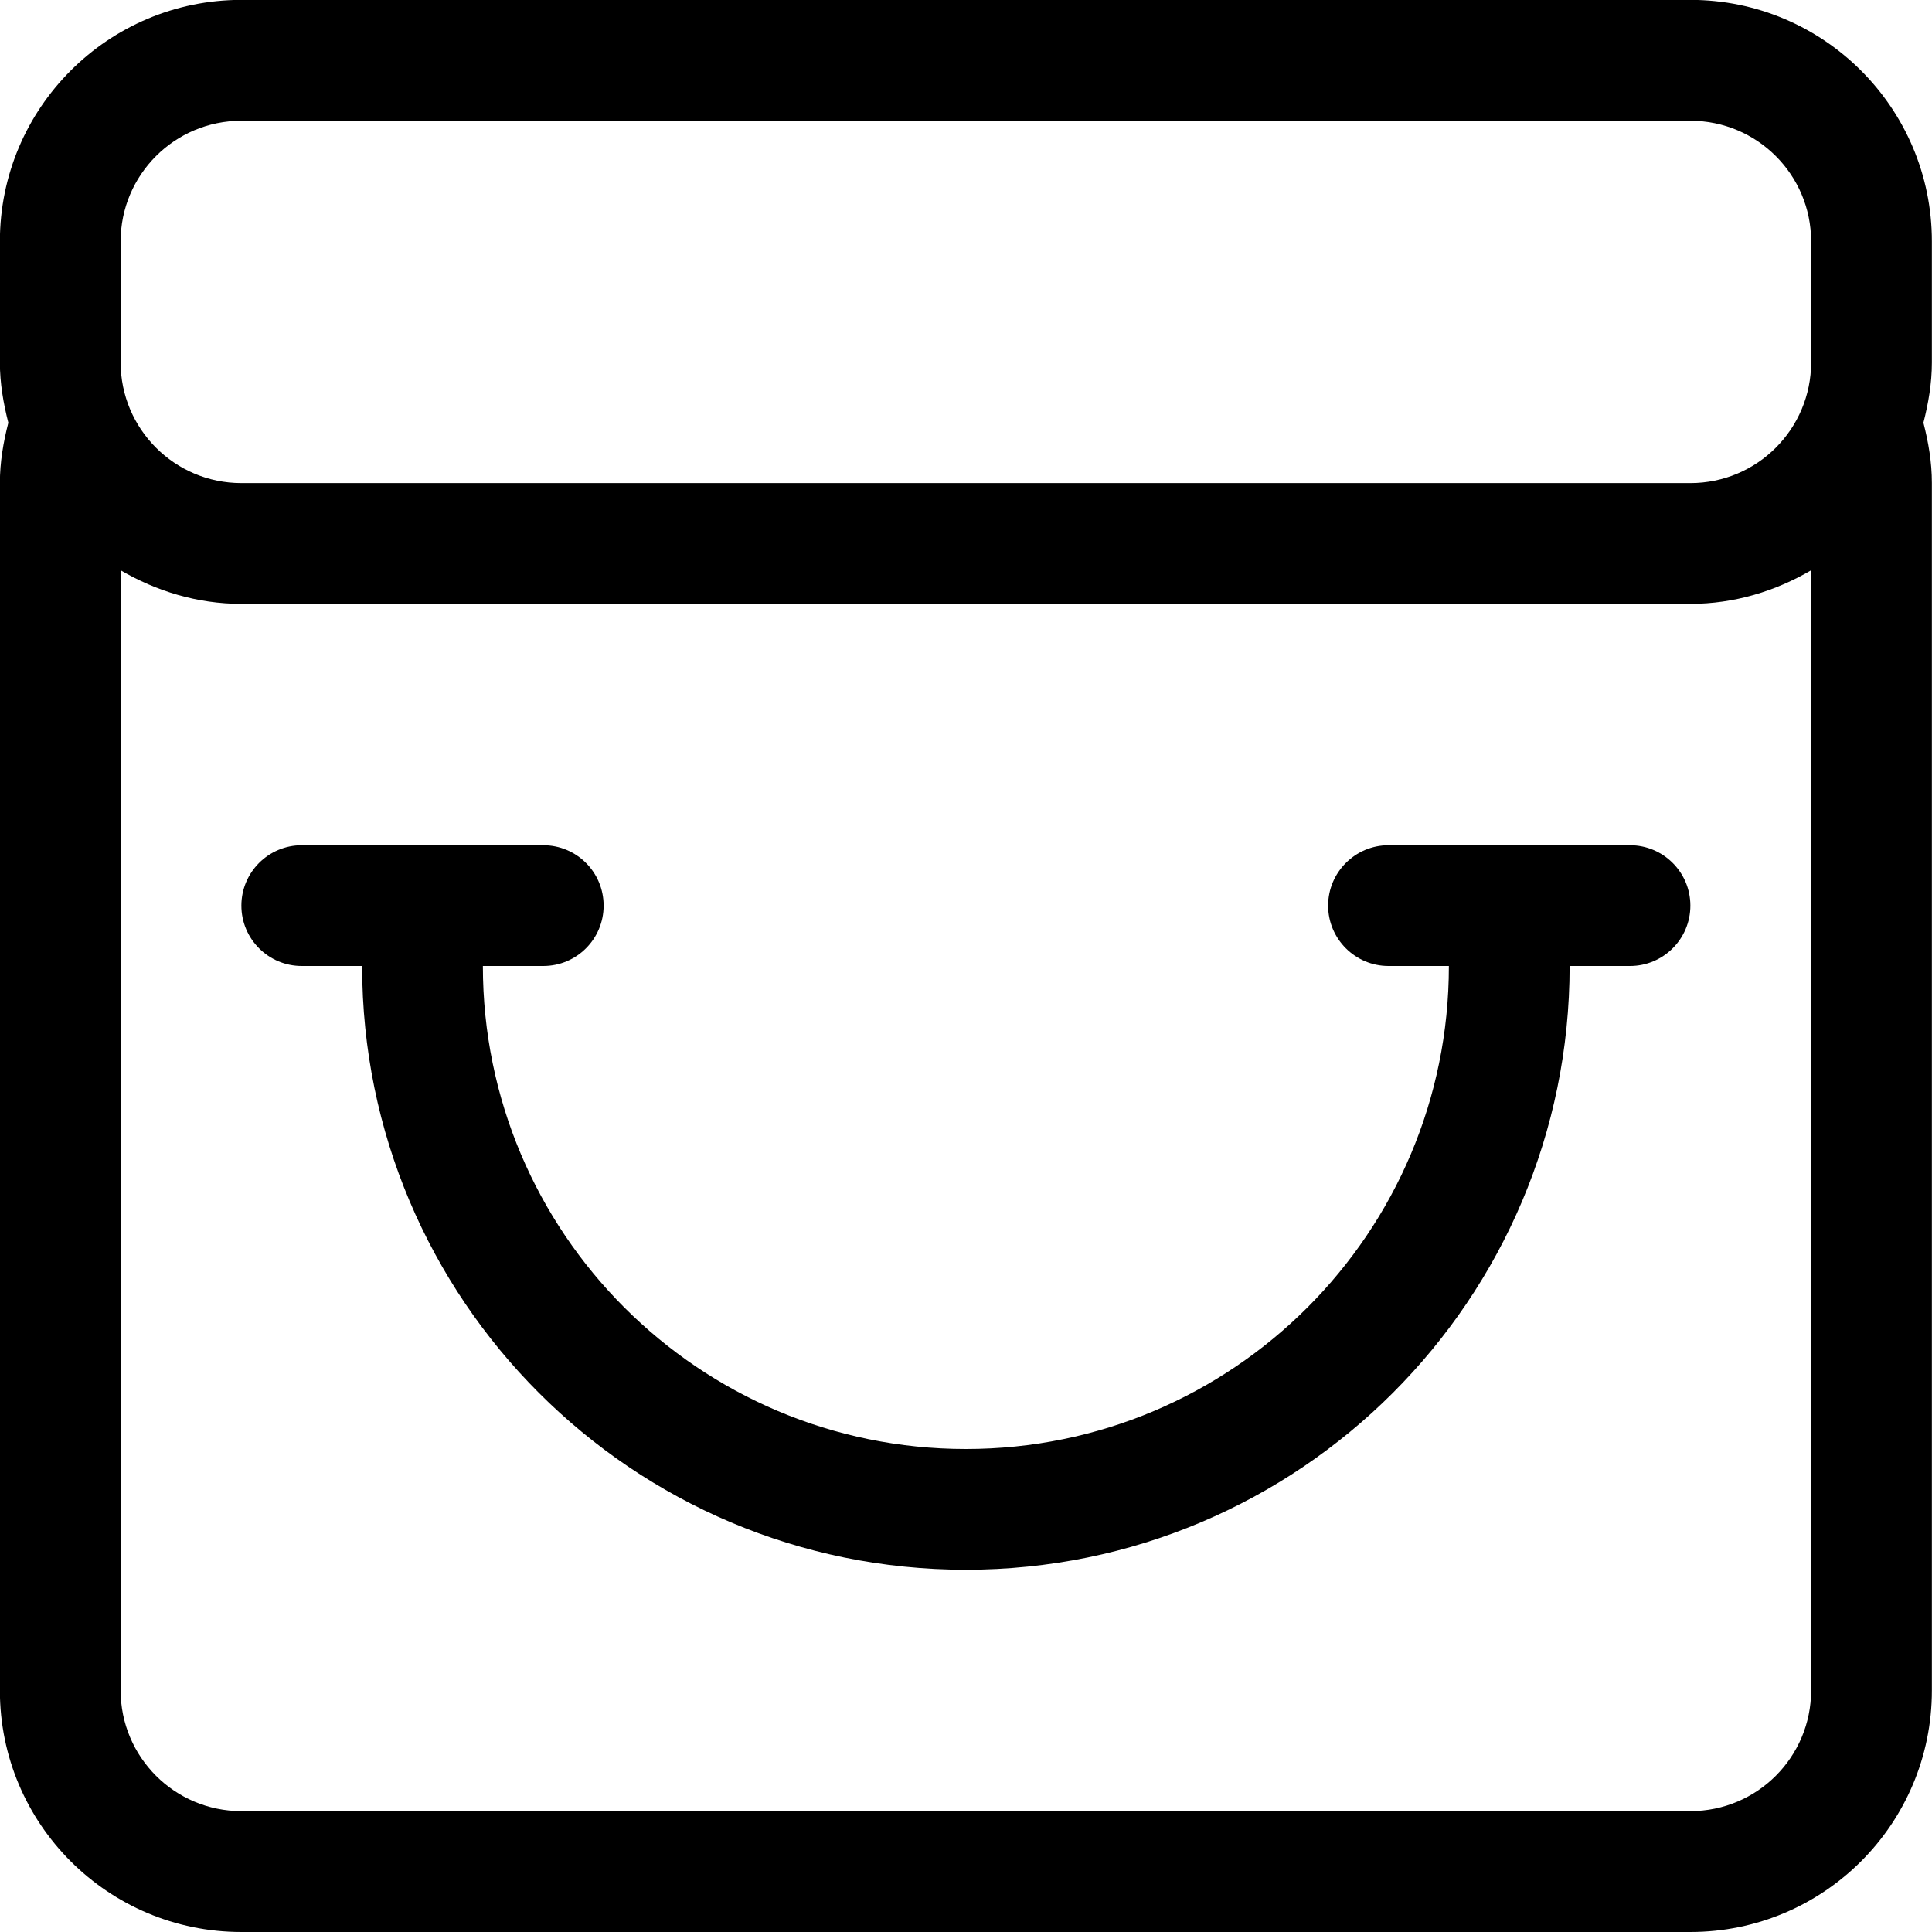 <?xml version="1.0" encoding="iso-8859-1"?>
<!-- Generator: Adobe Illustrator 16.0.0, SVG Export Plug-In . SVG Version: 6.00 Build 0)  -->
<!DOCTYPE svg PUBLIC "-//W3C//DTD SVG 1.1//EN" "http://www.w3.org/Graphics/SVG/1.1/DTD/svg11.dtd">
<svg version="1.1" xmlns="http://www.w3.org/2000/svg" xmlns:xlink="http://www.w3.org/1999/xlink" x="0px" y="0px" width="16px"
	 height="16px" viewBox="0 0 16 16" style="enable-background:new 0 0 16 16;" xml:space="preserve">
<g id="ecommerce-bag-b" style="enable-background:new    ;">
	<g id="ecommerce-bag-b_1_">
		<g>
			<path d="M15.999,1.999c0-1.104-0.896-2-2-2h-12c-1.104,0-2,0.896-2,2v1.003c0,0.173,0.029,0.338,0.07,0.499
				C0.028,3.661-0.001,3.826-0.001,4v10c0,1.105,0.896,2,2,2h12c1.104,0,2-0.895,2-2V4c0-0.174-0.029-0.339-0.07-0.499
				c0.041-0.161,0.07-0.326,0.07-0.499V1.999z M14.999,13.999c0,0.553-0.447,1-1,1h-12c-0.552,0-1-0.447-1-1V4.723
				c0.295,0.172,0.634,0.278,1,0.278h12c0.365,0,0.705-0.106,1-0.278V13.999z M14.999,3.001c0,0.552-0.447,1-1,1h-12
				c-0.552,0-1-0.448-1-1V1.999c0-0.552,0.448-0.999,1-0.999h12c0.553,0,1,0.447,1,0.999V3.001z M13.499,7h-2
				c-0.275,0-0.5,0.224-0.5,0.5s0.225,0.5,0.5,0.5h0.5c0,2.209-1.791,4-4,4c-2.209,0-4-1.791-4-4h0.5c0.276,0,0.5-0.223,0.5-0.5
				S4.775,7,4.499,7h-2c-0.276,0-0.5,0.224-0.5,0.5s0.224,0.5,0.5,0.5h0.5c0,2.762,2.238,5,5,5s5-2.238,5-5h0.5
				c0.275,0,0.5-0.223,0.5-0.5S13.774,7,13.499,7z"/>
		</g>
	</g>
</g>
<g id="Layer_1">
</g>
</svg>
